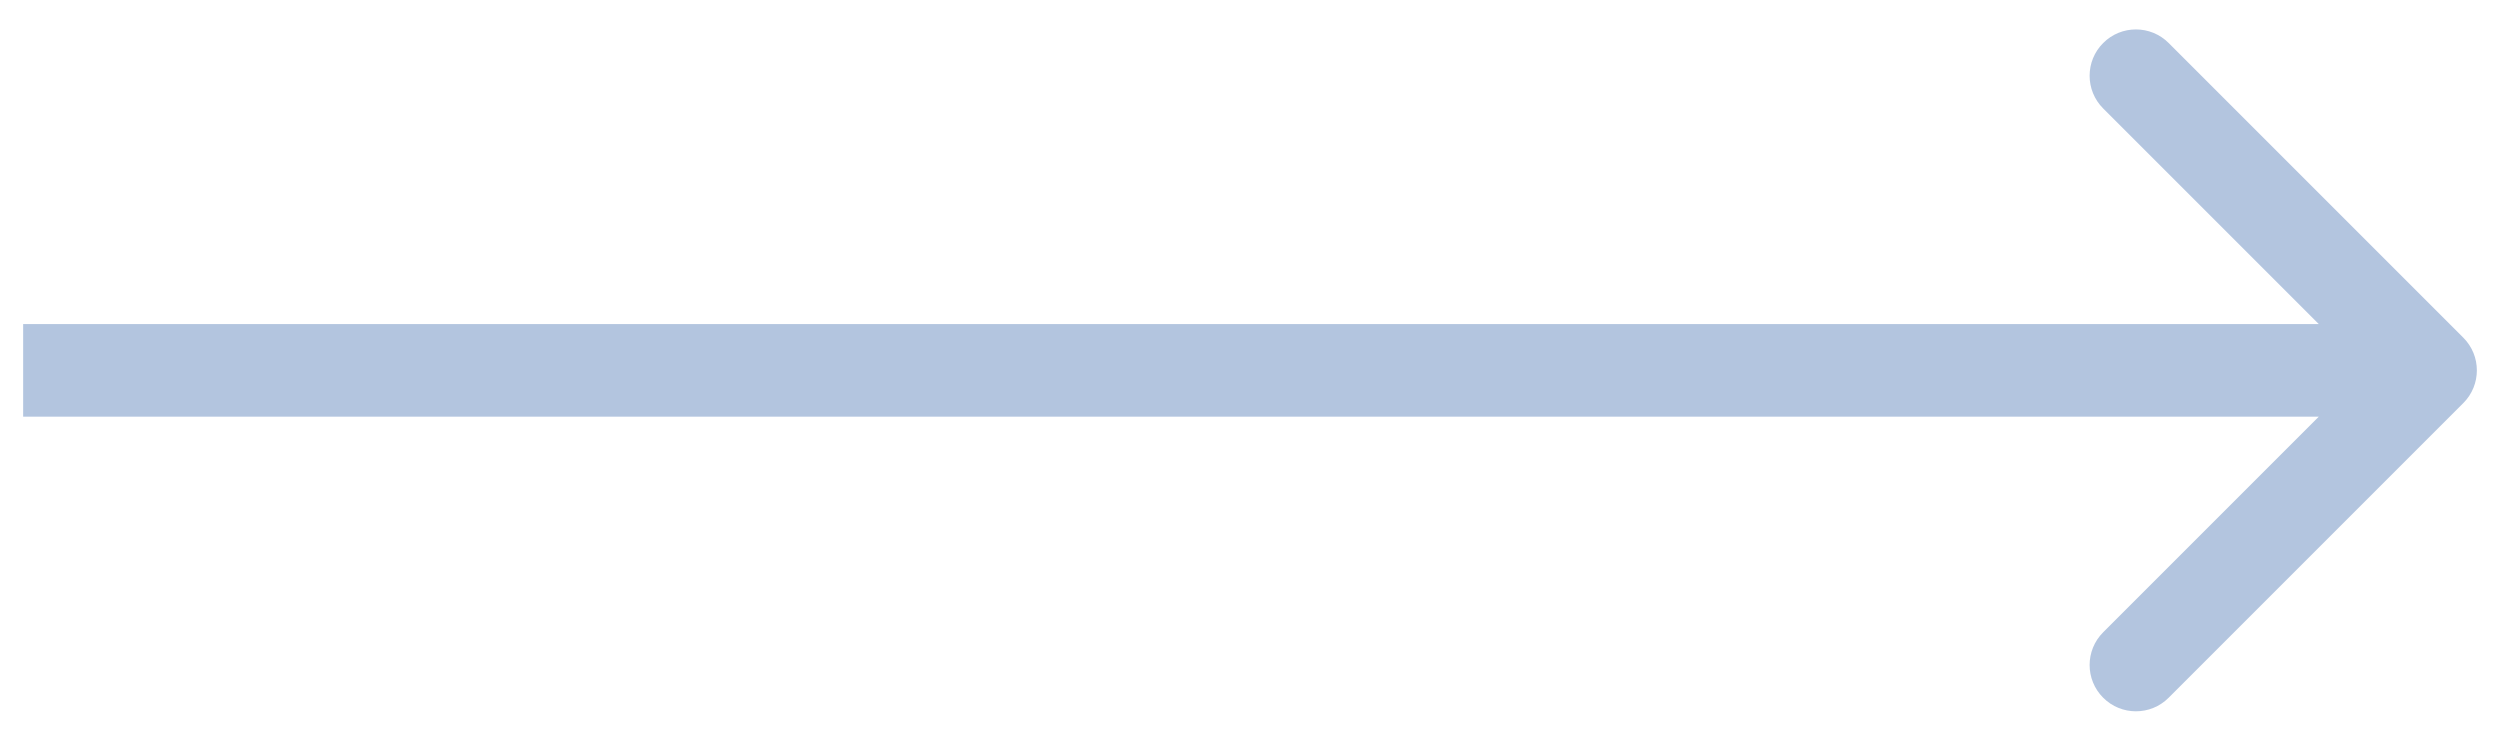 <?xml version="1.0" encoding="UTF-8" standalone="no"?><svg width='54' height='16' viewBox='0 0 54 16' fill='none' xmlns='http://www.w3.org/2000/svg'>
<path d='M53.207 8.707C53.598 8.317 53.598 7.683 53.207 7.293L46.843 0.929C46.453 0.538 45.819 0.538 45.429 0.929C45.038 1.319 45.038 1.953 45.429 2.343L51.086 8L45.429 13.657C45.038 14.047 45.038 14.681 45.429 15.071C45.819 15.462 46.453 15.462 46.843 15.071L53.207 8.707ZM0.5 9H52.5V7H0.5V9Z' fill='#B3C5DF'/>
</svg>
